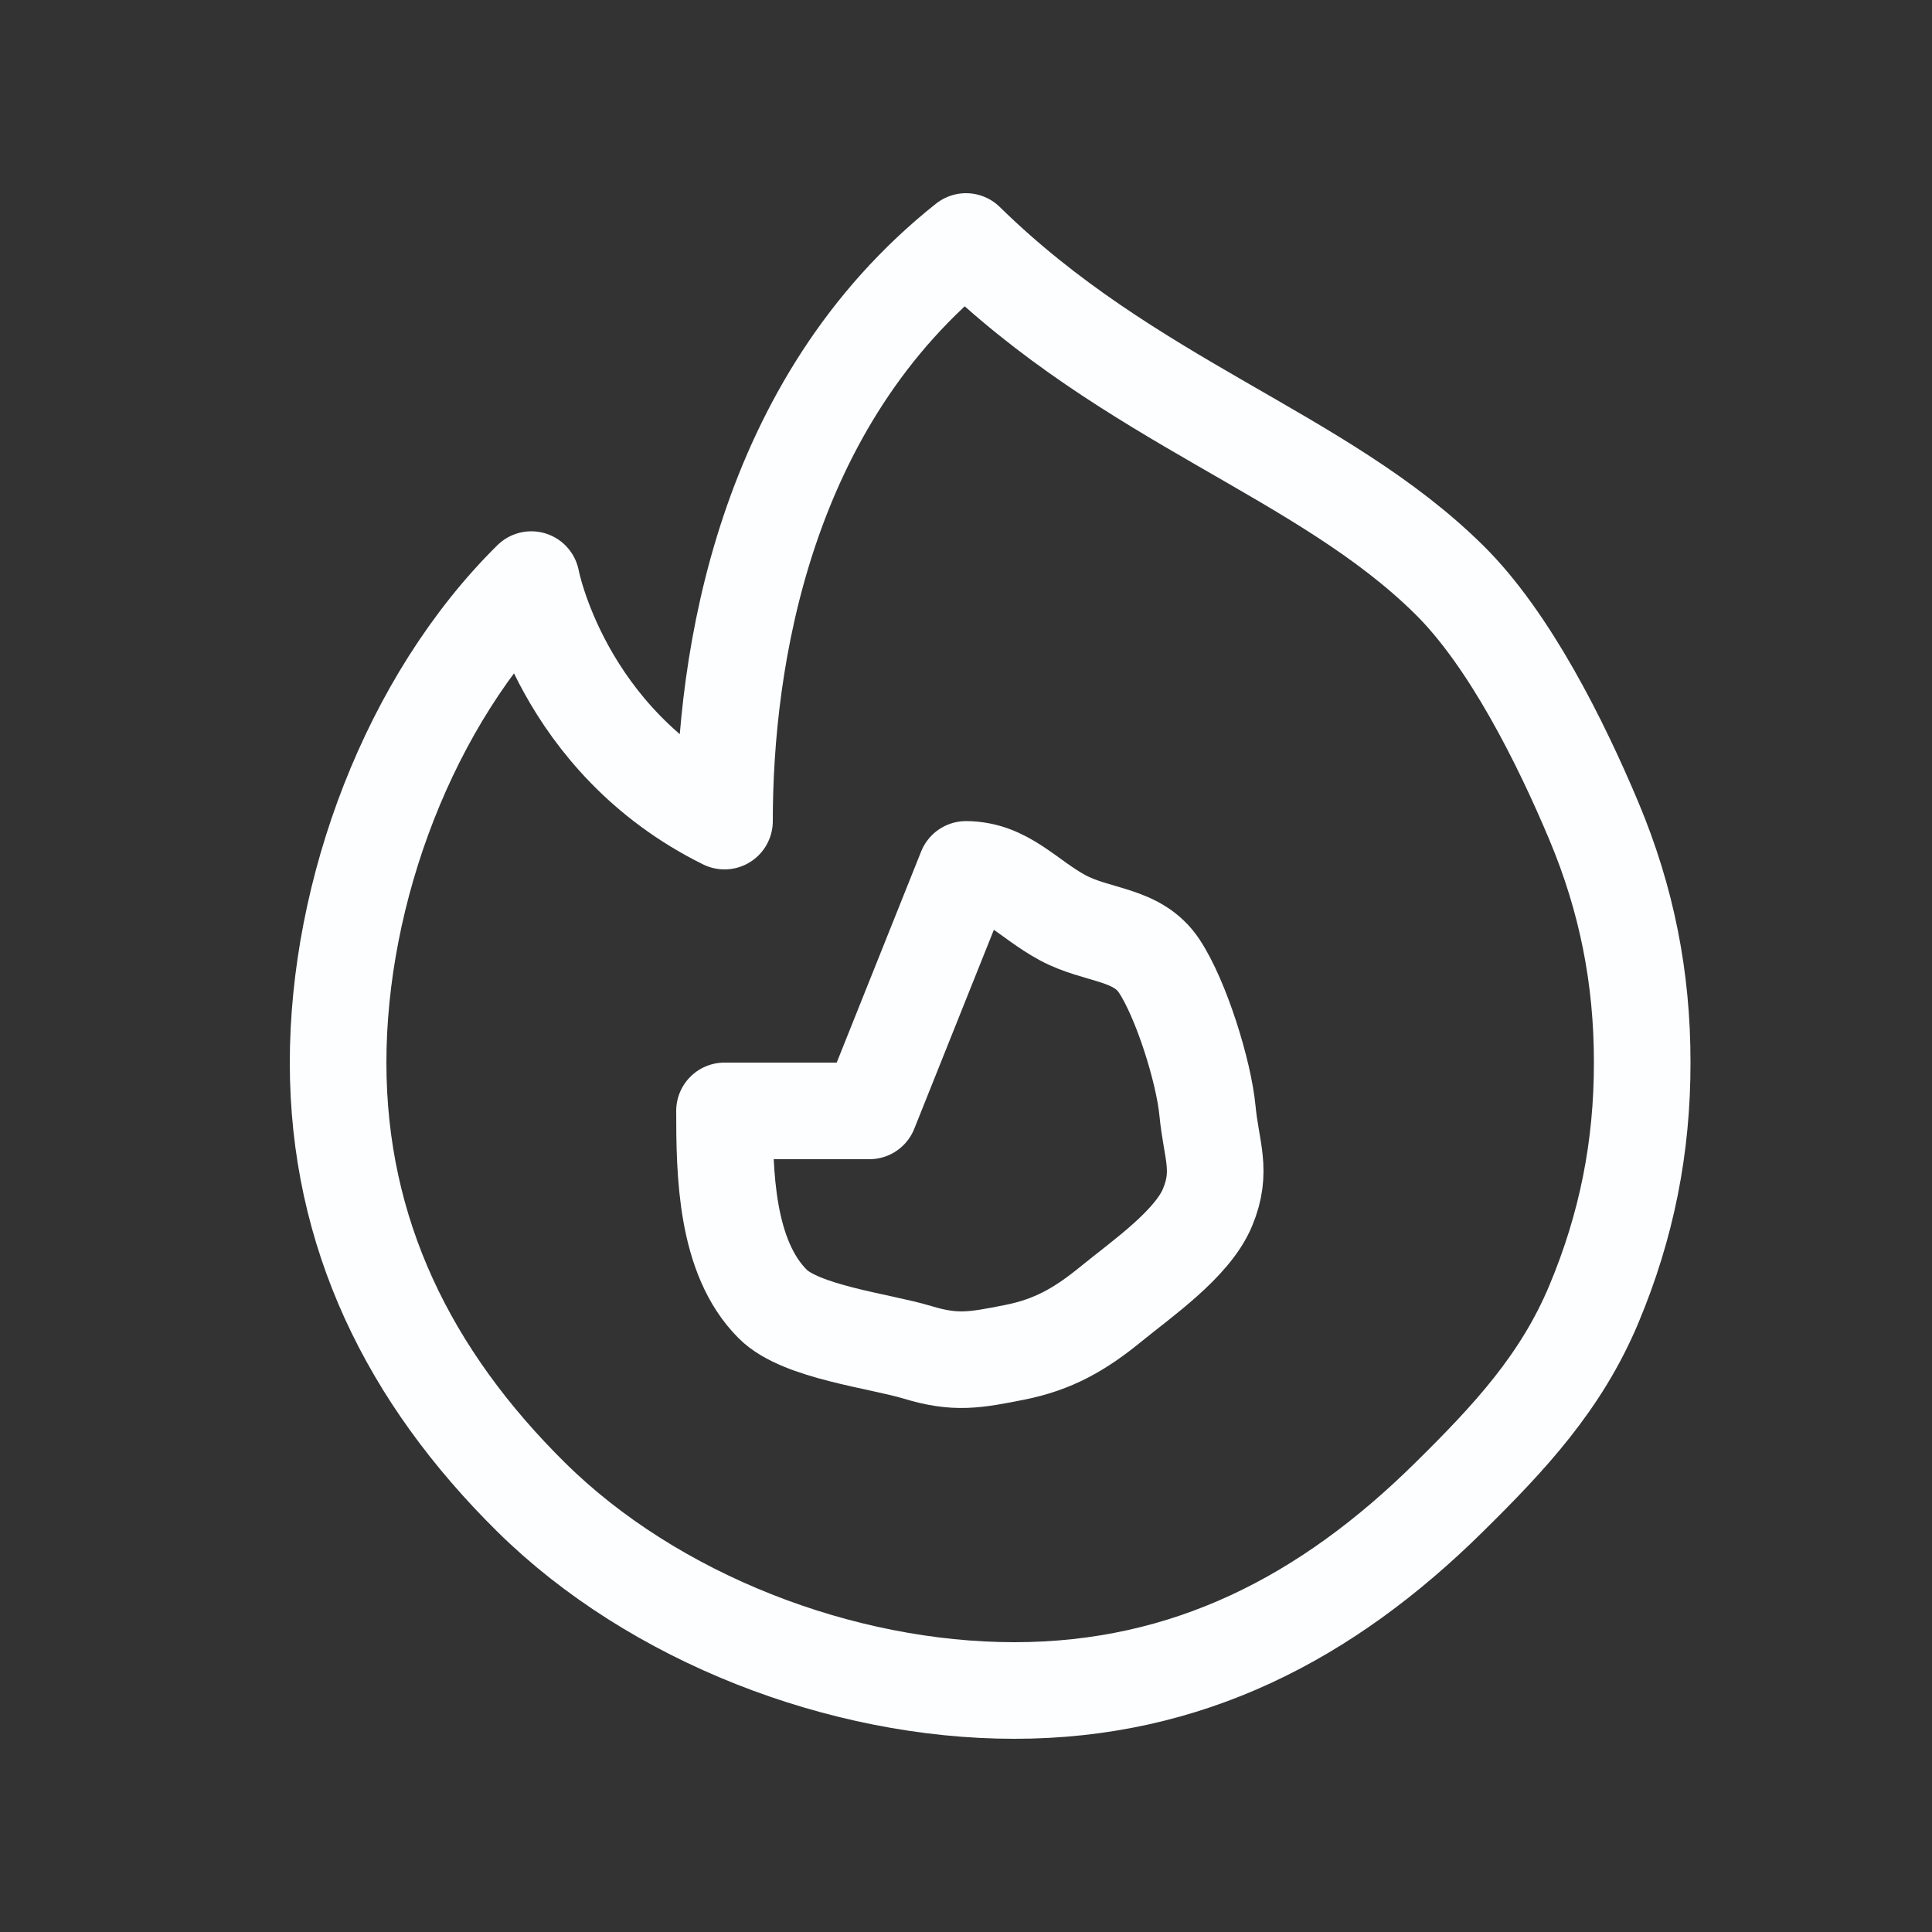 <svg width="40" height="40" viewBox="0 0 40 40" fill="none" xmlns="http://www.w3.org/2000/svg">
<rect x="0" y="0" width="40" height="40" fill="#333333" stroke="none"/>
<path d="M30 31C27.468 33.501 24.581 35 21 35C17.419 35 13.532 33.501 11 31C8.468 28.5 7 25.536 7 22C7 18.464 8.468 14.501 11 12C11 12 11.625 15.333 15 17C15 13.667 15.805 8.333 20 5C23.399 8.333 27.357 9.39 30 12C31.256 13.237 32.321 15.382 33 17C33.679 18.618 34.002 20.249 34 22C34.002 23.751 33.678 25.382 33 27C32.322 28.618 31.255 29.763 30 31V31Z" stroke="#FCFEFF" stroke-width="2" stroke-linecap="round" stroke-linejoin="round"/>
<path d="M16 27C16.581 27.581 18.214 27.761 19 28C19.786 28.239 20.194 28.159 21 28C21.806 27.841 22.364 27.52 23 27C23.636 26.48 24.684 25.758 25 25C25.316 24.242 25.078 23.818 25 23C24.922 22.182 24.454 20.684 24 20C23.546 19.316 22.723 19.39 22 19C21.277 18.61 20.821 18.004 20 18L18 23H15C15 24.28 15.023 26.025 16 27Z" stroke="#FCFEFF" stroke-width="2" stroke-linecap="round" stroke-linejoin="round"/>
</svg>
